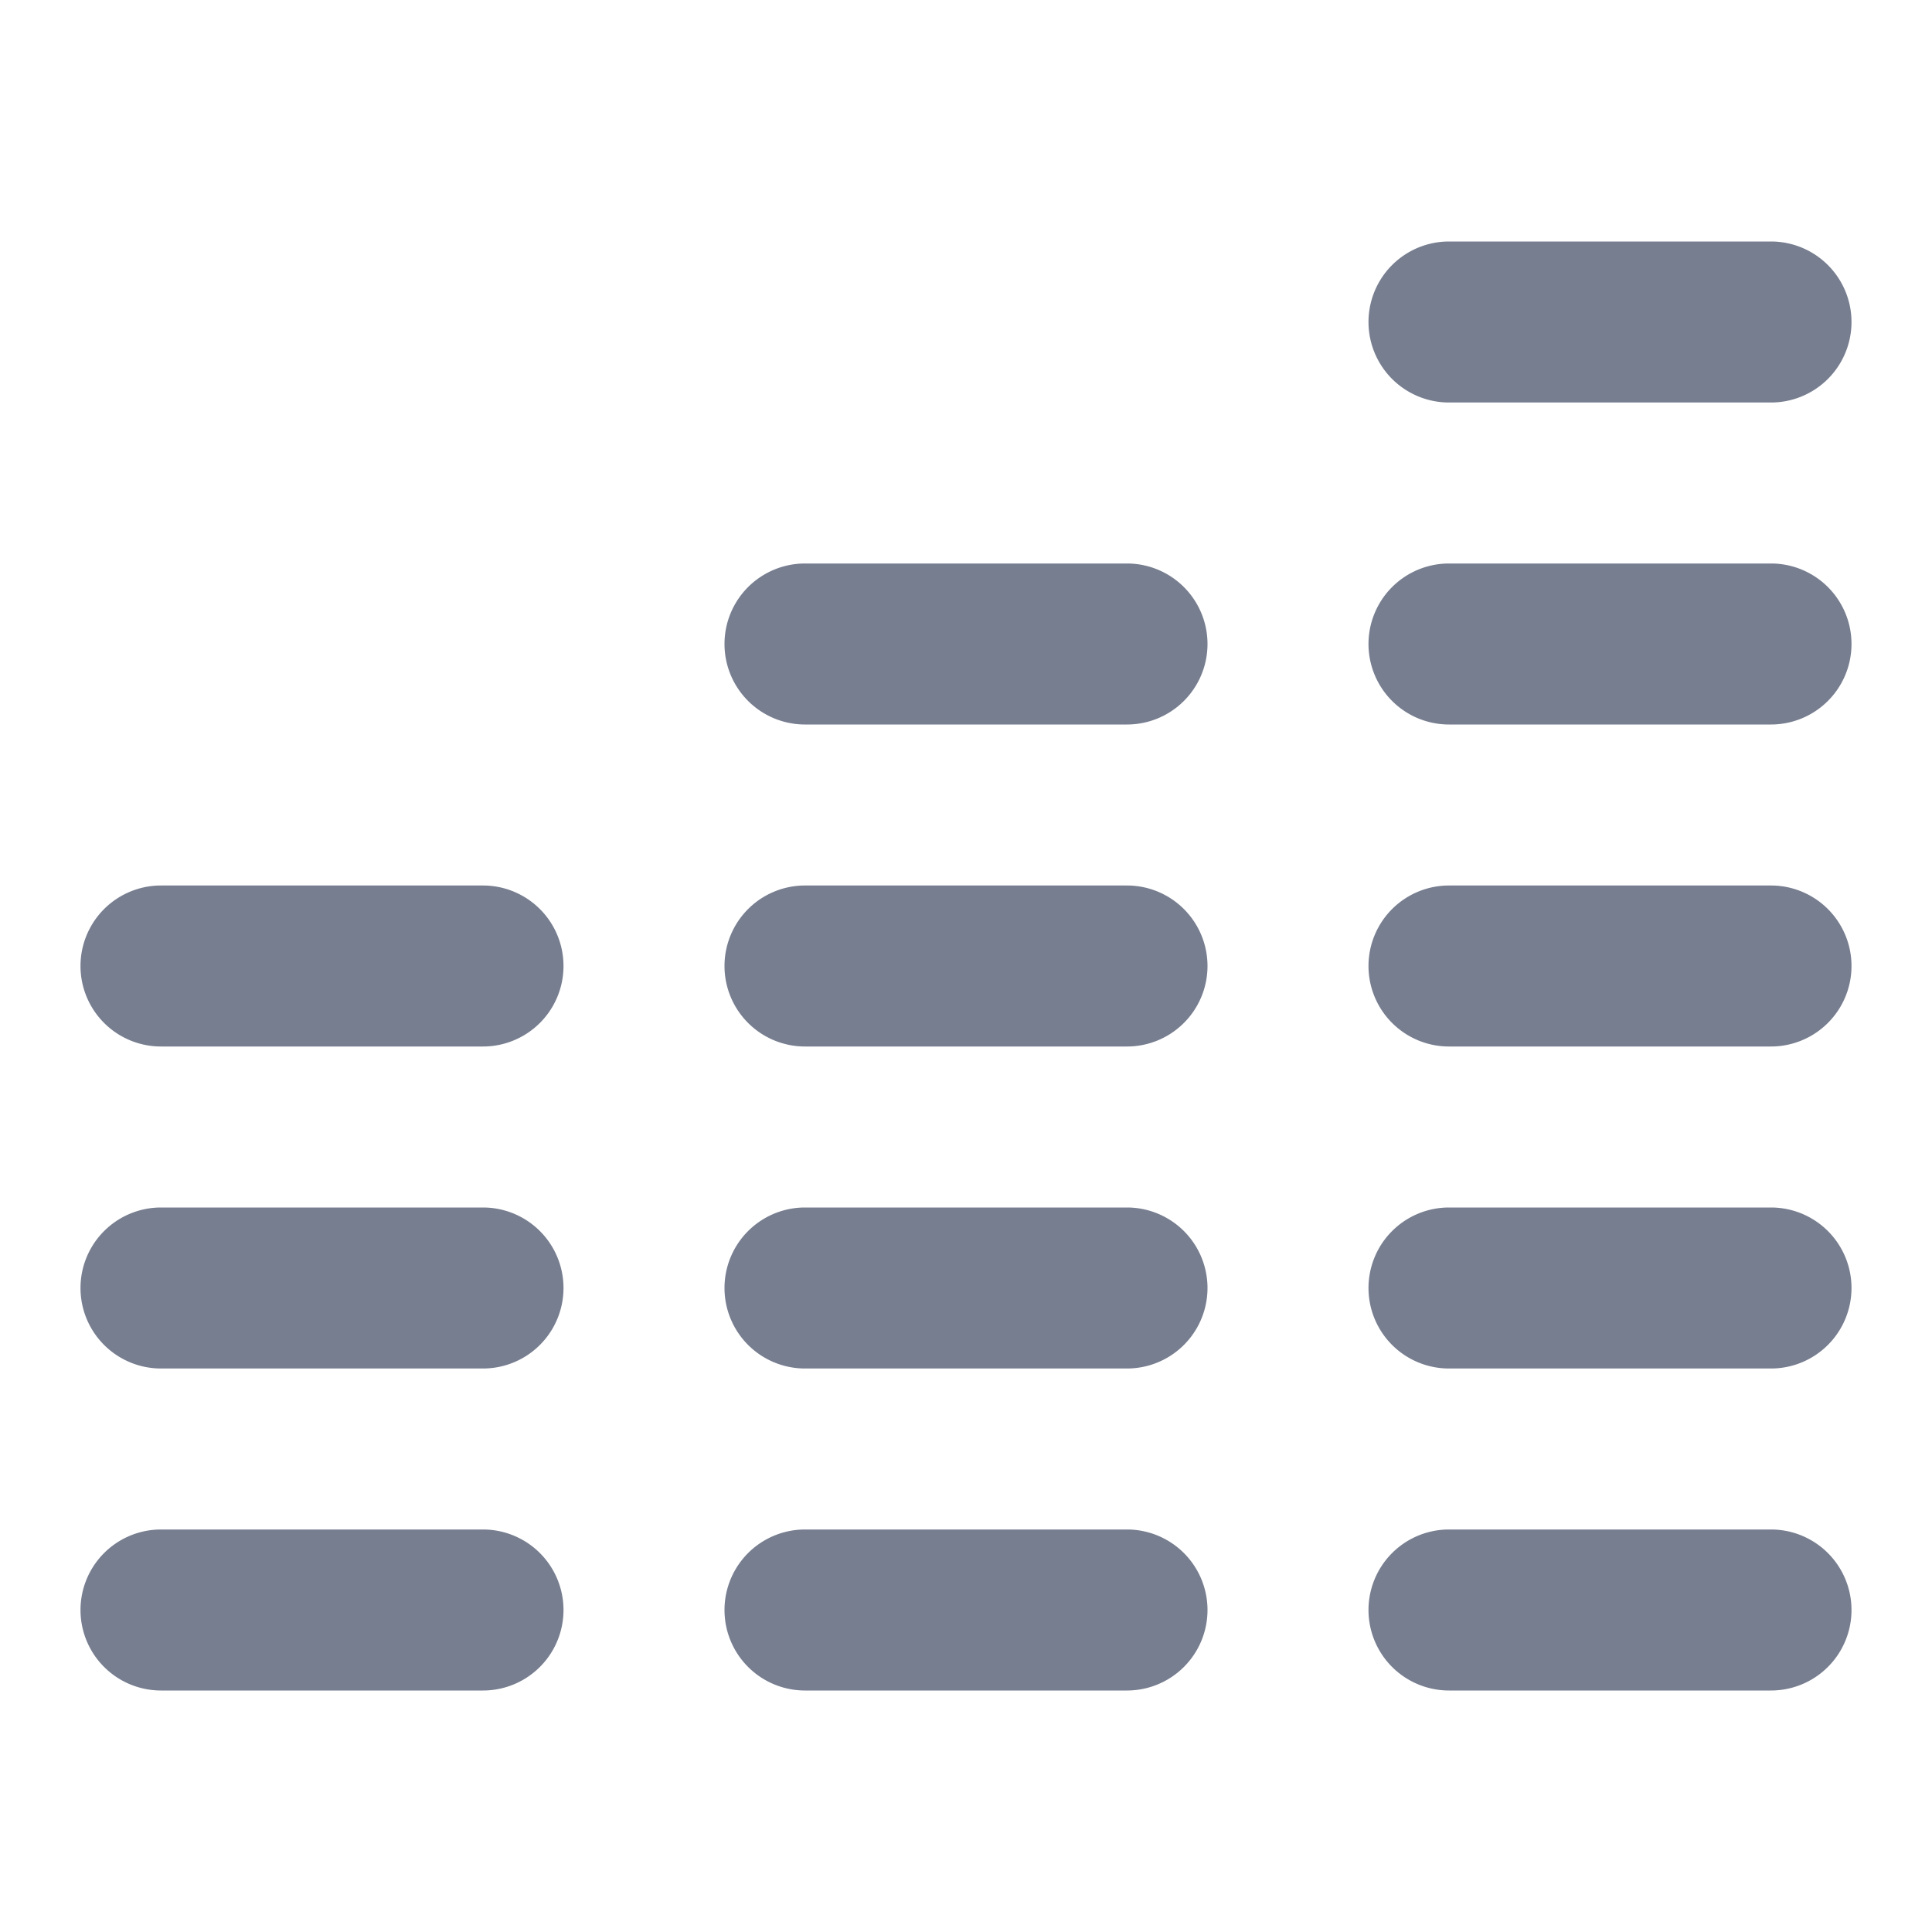 <svg id="icons_Stacked_Column_02_Up_Line" data-name="icons/Stacked Column 02 Up/Line" xmlns="http://www.w3.org/2000/svg" width="24" height="24" viewBox="0 0 24 24">
  <g id="Shape" transform="translate(17 3)">
    <path id="_8064F061-2493-49A9-BD09-A8AD772D0839" data-name="8064F061-2493-49A9-BD09-A8AD772D0839" d="M1,0A1,1,0,0,0,1,2H5A1,1,0,0,0,5,0Z" fill="#777e90"/>
    <path id="D02A5D07-5C0C-4D82-979A-F649C5FE7DE9" d="M0,1A1,1,0,0,1,1,0H5A1,1,0,0,1,5,2H1A1,1,0,0,1,0,1Z" transform="translate(0 4)" fill="#777e90"/>
    <path id="DB6019B4-5115-4DB9-86F6-CA955E52F0A7" d="M1,0A1,1,0,0,0,1,2H5A1,1,0,0,0,5,0Z" transform="translate(0 8)" fill="#777e90"/>
    <path id="_9A354738-F9F4-4EB7-9377-9CDBB74EF280" data-name="9A354738-F9F4-4EB7-9377-9CDBB74EF280" d="M0,1A1,1,0,0,1,1,0H5A1,1,0,0,1,5,2H1A1,1,0,0,1,0,1Z" transform="translate(0 12)" fill="#777e90"/>
    <path id="_300977A7-9761-483D-AA65-C6BDB8944C6B" data-name="300977A7-9761-483D-AA65-C6BDB8944C6B" d="M0,1A1,1,0,0,1,1,0H5A1,1,0,0,1,5,2H1A1,1,0,0,1,0,1Z" transform="translate(0 16)" fill="#777e90"/>
  </g>
  <g id="Shape-2" data-name="Shape" transform="translate(9 7)">
    <path id="_0B685714-EF50-4741-83E0-2AEDE8A445A2" data-name="0B685714-EF50-4741-83E0-2AEDE8A445A2" d="M1,0A1,1,0,0,0,1,2H5A1,1,0,0,0,5,0Z" fill="#777e90"/>
    <path id="_18DE3653-590F-4C54-94FA-C15C9E913E2C" data-name="18DE3653-590F-4C54-94FA-C15C9E913E2C" d="M0,1A1,1,0,0,1,1,0H5A1,1,0,0,1,5,2H1A1,1,0,0,1,0,1Z" transform="translate(0 4)" fill="#777e90"/>
    <path id="_07D0C989-B5B8-4AAE-AE72-95C0B95FD7B9" data-name="07D0C989-B5B8-4AAE-AE72-95C0B95FD7B9" d="M1,0A1,1,0,0,0,1,2H5A1,1,0,0,0,5,0Z" transform="translate(0 8)" fill="#777e90"/>
    <path id="_61ACAEC1-9D12-40F2-B8AF-18BCD833EBB9" data-name="61ACAEC1-9D12-40F2-B8AF-18BCD833EBB9" d="M1,0A1,1,0,0,0,1,2H5A1,1,0,0,0,5,0Z" transform="translate(0 12)" fill="#777e90"/>
  </g>
  <g id="Shape-3" data-name="Shape" transform="translate(1 11)">
    <path id="B4F17097-EA25-46D1-9575-782BBAB92206" d="M1,0A1,1,0,0,0,1,2H5A1,1,0,0,0,5,0Z" fill="#777e90"/>
    <path id="F64F80CE-CCB3-41CA-80A8-10511000468B" d="M0,1A1,1,0,0,1,1,0H5A1,1,0,0,1,5,2H1A1,1,0,0,1,0,1Z" transform="translate(0 4)" fill="#777e90"/>
    <path id="_7F79FF6A-FB13-4D03-8941-D1EB860B2144" data-name="7F79FF6A-FB13-4D03-8941-D1EB860B2144" d="M0,1A1,1,0,0,1,1,0H5A1,1,0,0,1,5,2H1A1,1,0,0,1,0,1Z" transform="translate(0 8)" fill="#777e90"/>
  </g>
</svg>
